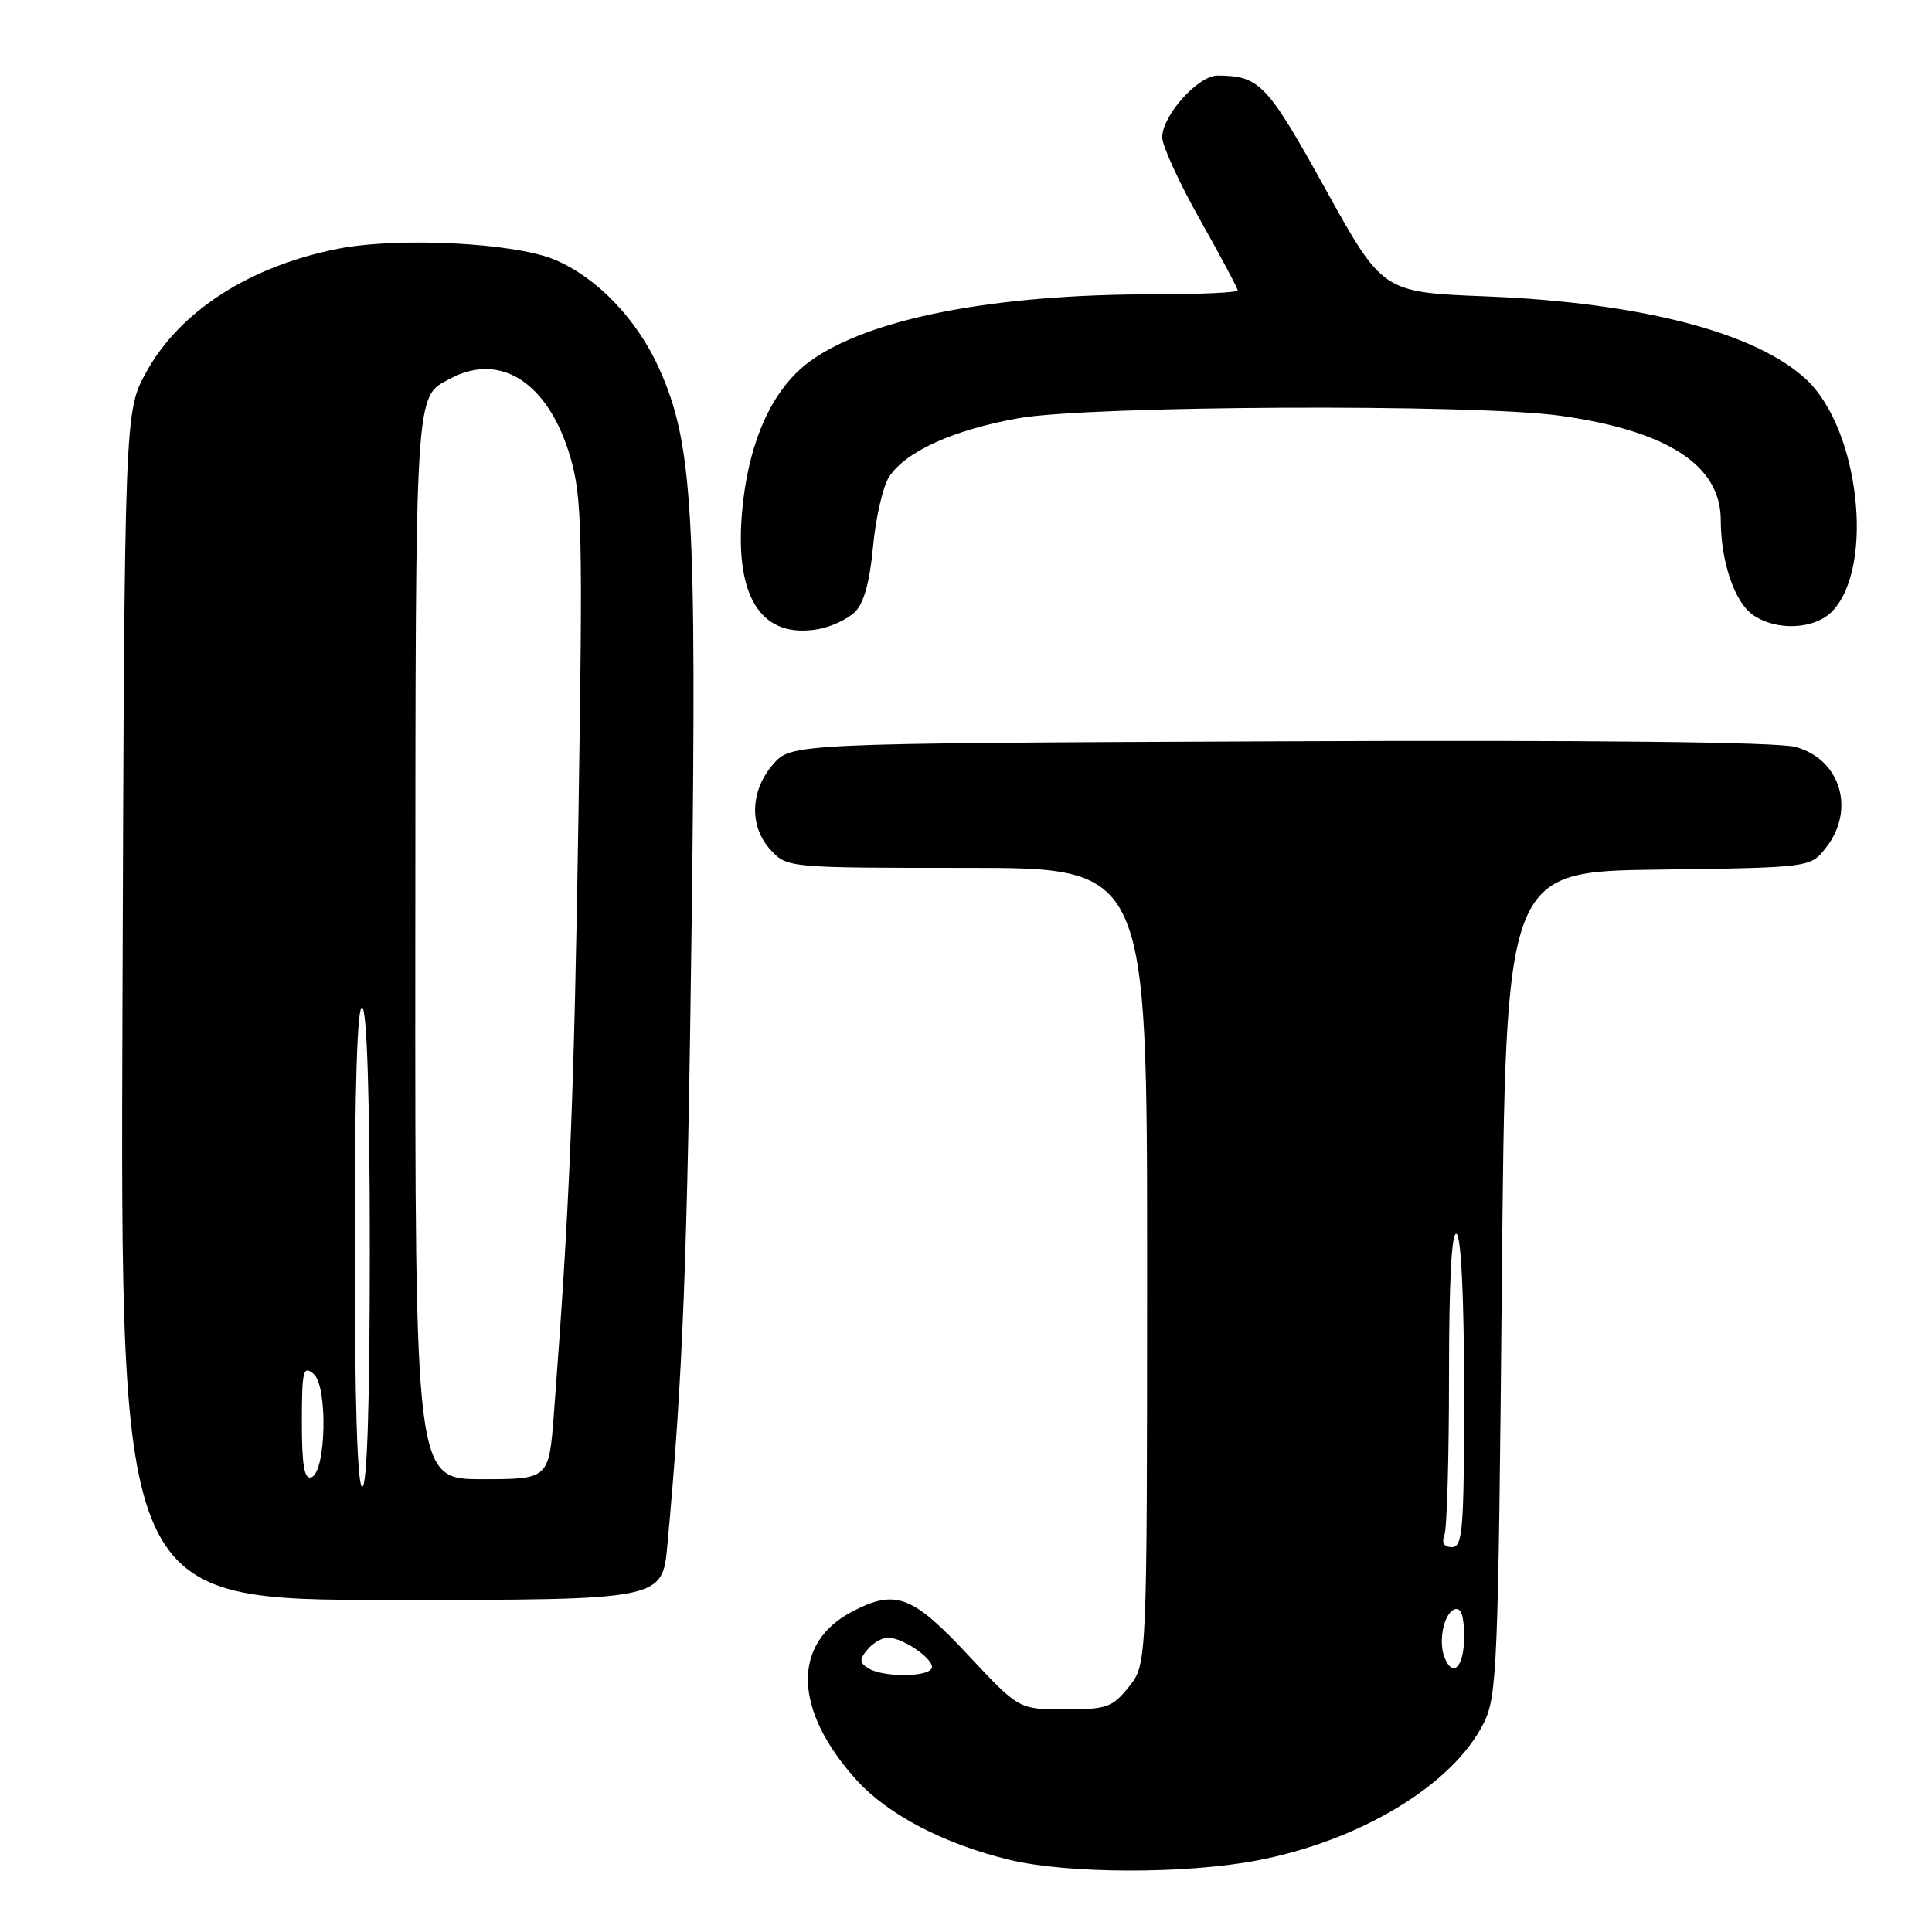 <?xml version="1.0" encoding="UTF-8" standalone="no"?>
<!DOCTYPE svg PUBLIC "-//W3C//DTD SVG 1.1//EN" "http://www.w3.org/Graphics/SVG/1.1/DTD/svg11.dtd" >
<svg xmlns="http://www.w3.org/2000/svg" xmlns:xlink="http://www.w3.org/1999/xlink" version="1.1" viewBox="0 0 256 256">
 <g >
 <path fill="currentColor"
d=" M 166.58 246.52 C 180.33 243.88 192.55 236.47 196.62 228.28 C 198.37 224.76 198.53 220.75 199.00 170.00 C 199.50 115.50 199.50 115.50 219.69 115.23 C 239.89 114.96 239.89 114.96 241.94 112.34 C 245.91 107.30 243.88 100.58 237.90 98.97 C 235.48 98.32 210.99 98.05 169.48 98.23 C 104.83 98.50 104.83 98.50 102.41 101.31 C 99.36 104.86 99.26 109.58 102.17 112.69 C 104.33 114.98 104.56 115.00 128.17 115.00 C 152.00 115.00 152.00 115.00 152.00 167.75 C 151.99 220.50 151.99 220.50 149.59 223.50 C 147.40 226.24 146.67 226.50 141.09 226.50 C 135.00 226.50 135.00 226.50 128.23 219.25 C 120.91 211.41 118.68 210.56 113.01 213.49 C 104.89 217.69 105.08 226.55 113.49 235.86 C 117.63 240.44 125.11 244.35 133.73 246.43 C 141.44 248.30 157.03 248.34 166.58 246.52 Z  M 88.43 204.75 C 90.48 182.61 91.09 166.80 91.65 122.00 C 92.33 67.83 91.80 58.80 87.36 48.87 C 84.41 42.30 79.13 36.79 73.50 34.41 C 68.17 32.17 52.79 31.39 44.81 32.96 C 33.11 35.26 23.88 41.18 19.41 49.25 C 16.50 54.50 16.50 54.50 16.23 133.25 C 15.95 212.00 15.95 212.00 51.86 212.00 C 87.77 212.00 87.77 212.00 88.43 204.75 Z  M 113.27 81.11 C 114.46 79.96 115.24 77.15 115.68 72.45 C 116.03 68.63 116.99 64.46 117.81 63.19 C 119.99 59.83 126.32 56.96 134.94 55.42 C 144.34 53.74 195.28 53.50 206.68 55.08 C 220.90 57.06 227.99 61.64 228.01 68.88 C 228.01 74.39 229.83 79.77 232.26 81.47 C 235.40 83.67 240.54 83.41 242.85 80.93 C 248.40 74.98 246.36 56.91 239.40 50.34 C 232.75 44.07 217.47 40.09 196.86 39.27 C 183.21 38.73 183.21 38.73 175.59 24.98 C 167.89 11.08 166.91 10.05 161.34 10.01 C 158.76 10.00 154.00 15.30 154.00 18.19 C 154.00 19.31 156.25 24.22 159.00 29.10 C 161.75 33.97 164.00 38.20 164.00 38.48 C 164.00 38.77 158.93 39.00 152.72 39.00 C 131.60 39.00 115.15 42.21 107.36 47.85 C 102.21 51.59 99.01 58.83 98.28 68.44 C 97.45 79.42 101.07 84.70 108.50 83.35 C 110.15 83.05 112.30 82.04 113.27 81.11 Z  M 115.06 221.06 C 113.87 220.31 113.85 219.88 114.94 218.58 C 115.66 217.71 116.88 217.00 117.66 217.00 C 119.75 217.00 124.07 220.08 123.43 221.11 C 122.72 222.27 116.92 222.23 115.06 221.06 Z  M 191.39 219.57 C 190.55 217.40 191.35 213.71 192.75 213.24 C 193.61 212.96 194.00 214.10 194.00 216.92 C 194.00 220.90 192.49 222.43 191.39 219.57 Z  M 191.39 203.42 C 191.73 202.55 192.00 193.07 192.00 182.36 C 192.00 169.63 192.35 163.10 193.00 163.50 C 193.61 163.88 194.00 172.01 194.00 184.56 C 194.00 202.67 193.82 205.00 192.39 205.00 C 191.34 205.00 190.99 204.46 191.39 203.42 Z  M 47.00 164.94 C 47.00 143.82 47.34 133.09 48.00 133.50 C 48.63 133.89 49.00 145.68 49.00 165.56 C 49.00 185.85 48.65 197.00 48.00 197.00 C 47.35 197.00 47.00 185.65 47.00 164.94 Z  M 40.00 188.46 C 40.00 181.63 40.17 180.90 41.54 182.04 C 43.47 183.63 43.22 195.10 41.25 195.75 C 40.32 196.06 40.00 194.18 40.00 188.46 Z  M 55.03 125.25 C 55.07 50.49 54.93 52.70 59.68 50.16 C 66.37 46.60 72.71 50.77 75.58 60.60 C 77.13 65.93 77.23 70.51 76.65 108.00 C 76.07 145.50 75.48 159.91 73.40 187.25 C 72.74 196.00 72.74 196.00 63.87 196.00 C 55.00 196.00 55.00 196.00 55.03 125.25 Z "/>
</g>
</svg>